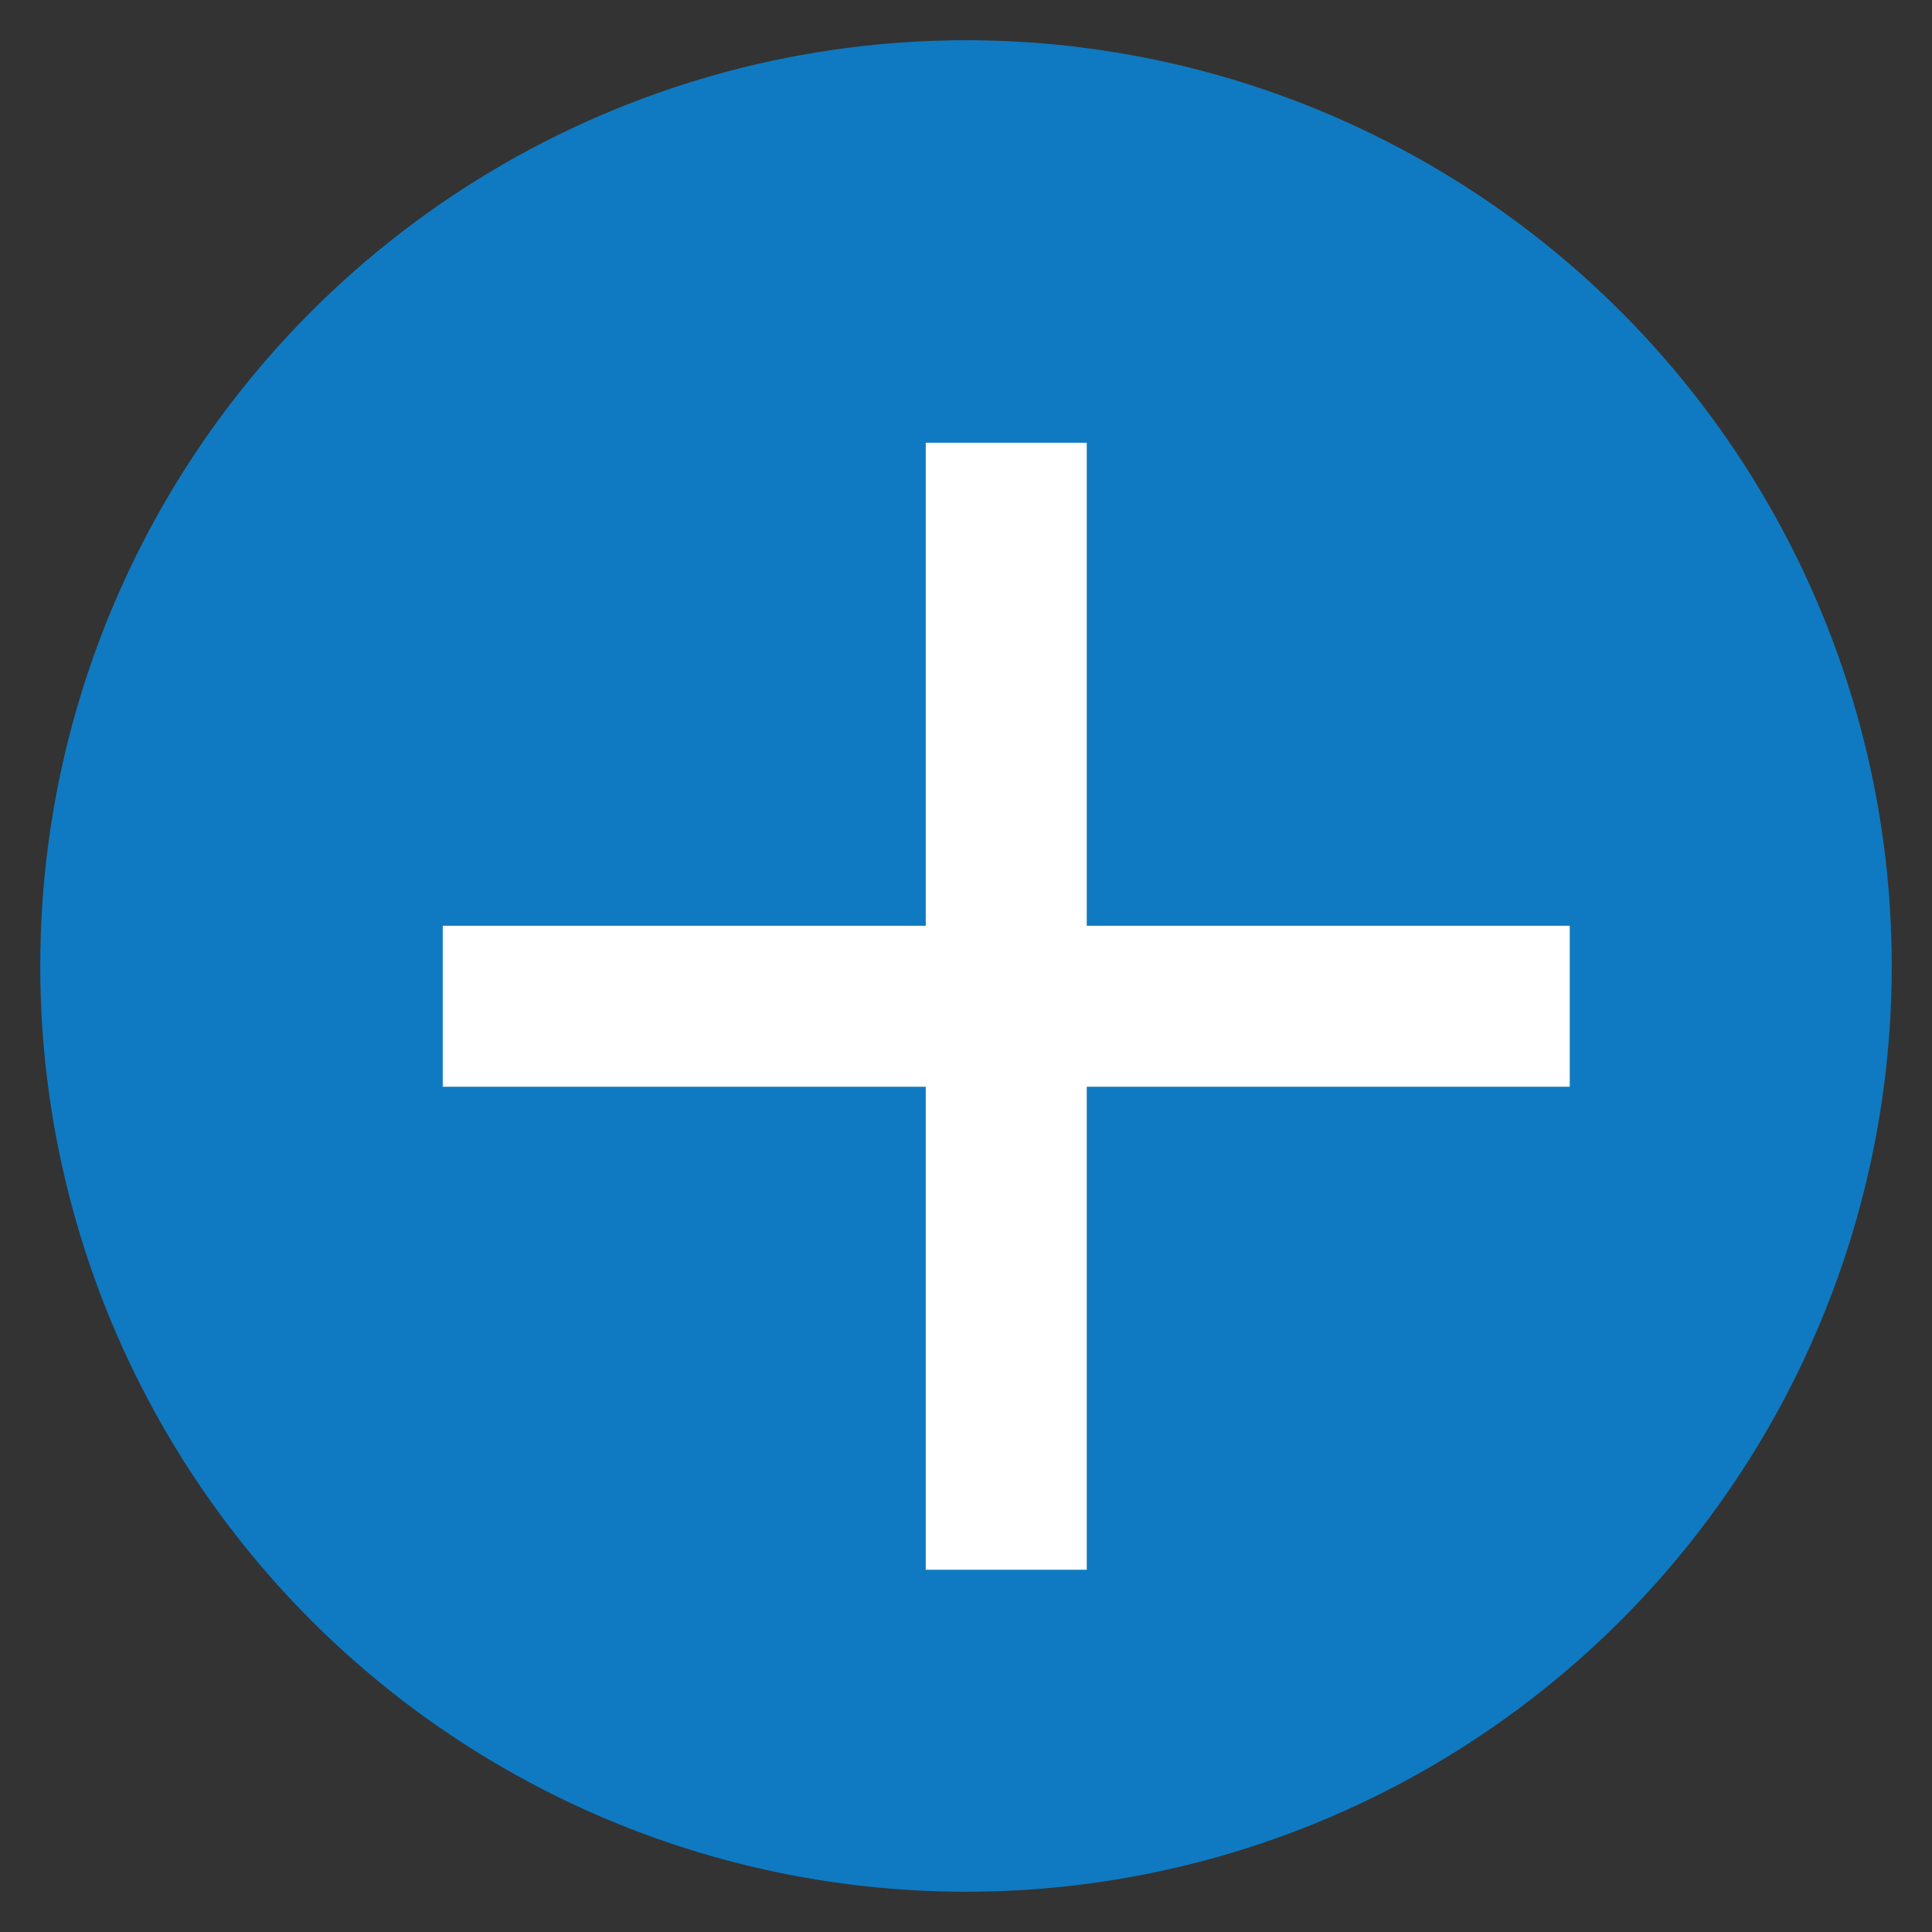 <?xml version="1.0" encoding="UTF-8"?>
<svg width="24px" height="24px" viewBox="0 0 24 24" version="1.1" xmlns="http://www.w3.org/2000/svg" xmlns:xlink="http://www.w3.org/1999/xlink">
    <rect x="0" y="0" width="24" height="24" fill="#333333" stroke="none"/>
    <!-- Generator: Sketch 51.2 (57519) - http://www.bohemiancoding.com/sketch -->
    <title>ico_tuofeng_+ copy 2@2x</title>
    <desc>Created with Sketch.</desc>
    <defs></defs>
    <g id="ico_tuofeng_+-copy-2" stroke="none" stroke-width="1" fill="none" fill-rule="evenodd">
        <rect id="Rectangle-3" fill-rule="nonzero" x="0" y="0" width="24" height="24"></rect>
        <g id="+" transform="translate(0.5, 0.5)">
            <circle id="Oval-3-Copy-2" fill-opacity="0.698" fill="#0099FF" cx="11.5" cy="11.5" r="11.5"></circle>
            <polygon id="Shape" fill="#FFFFFF" points="11 5 11 11 5 11 5 13 11 13 11 19 13 19 13 13 19 13 19 11 13 11 13 5"></polygon>
        </g>
    </g>
</svg>